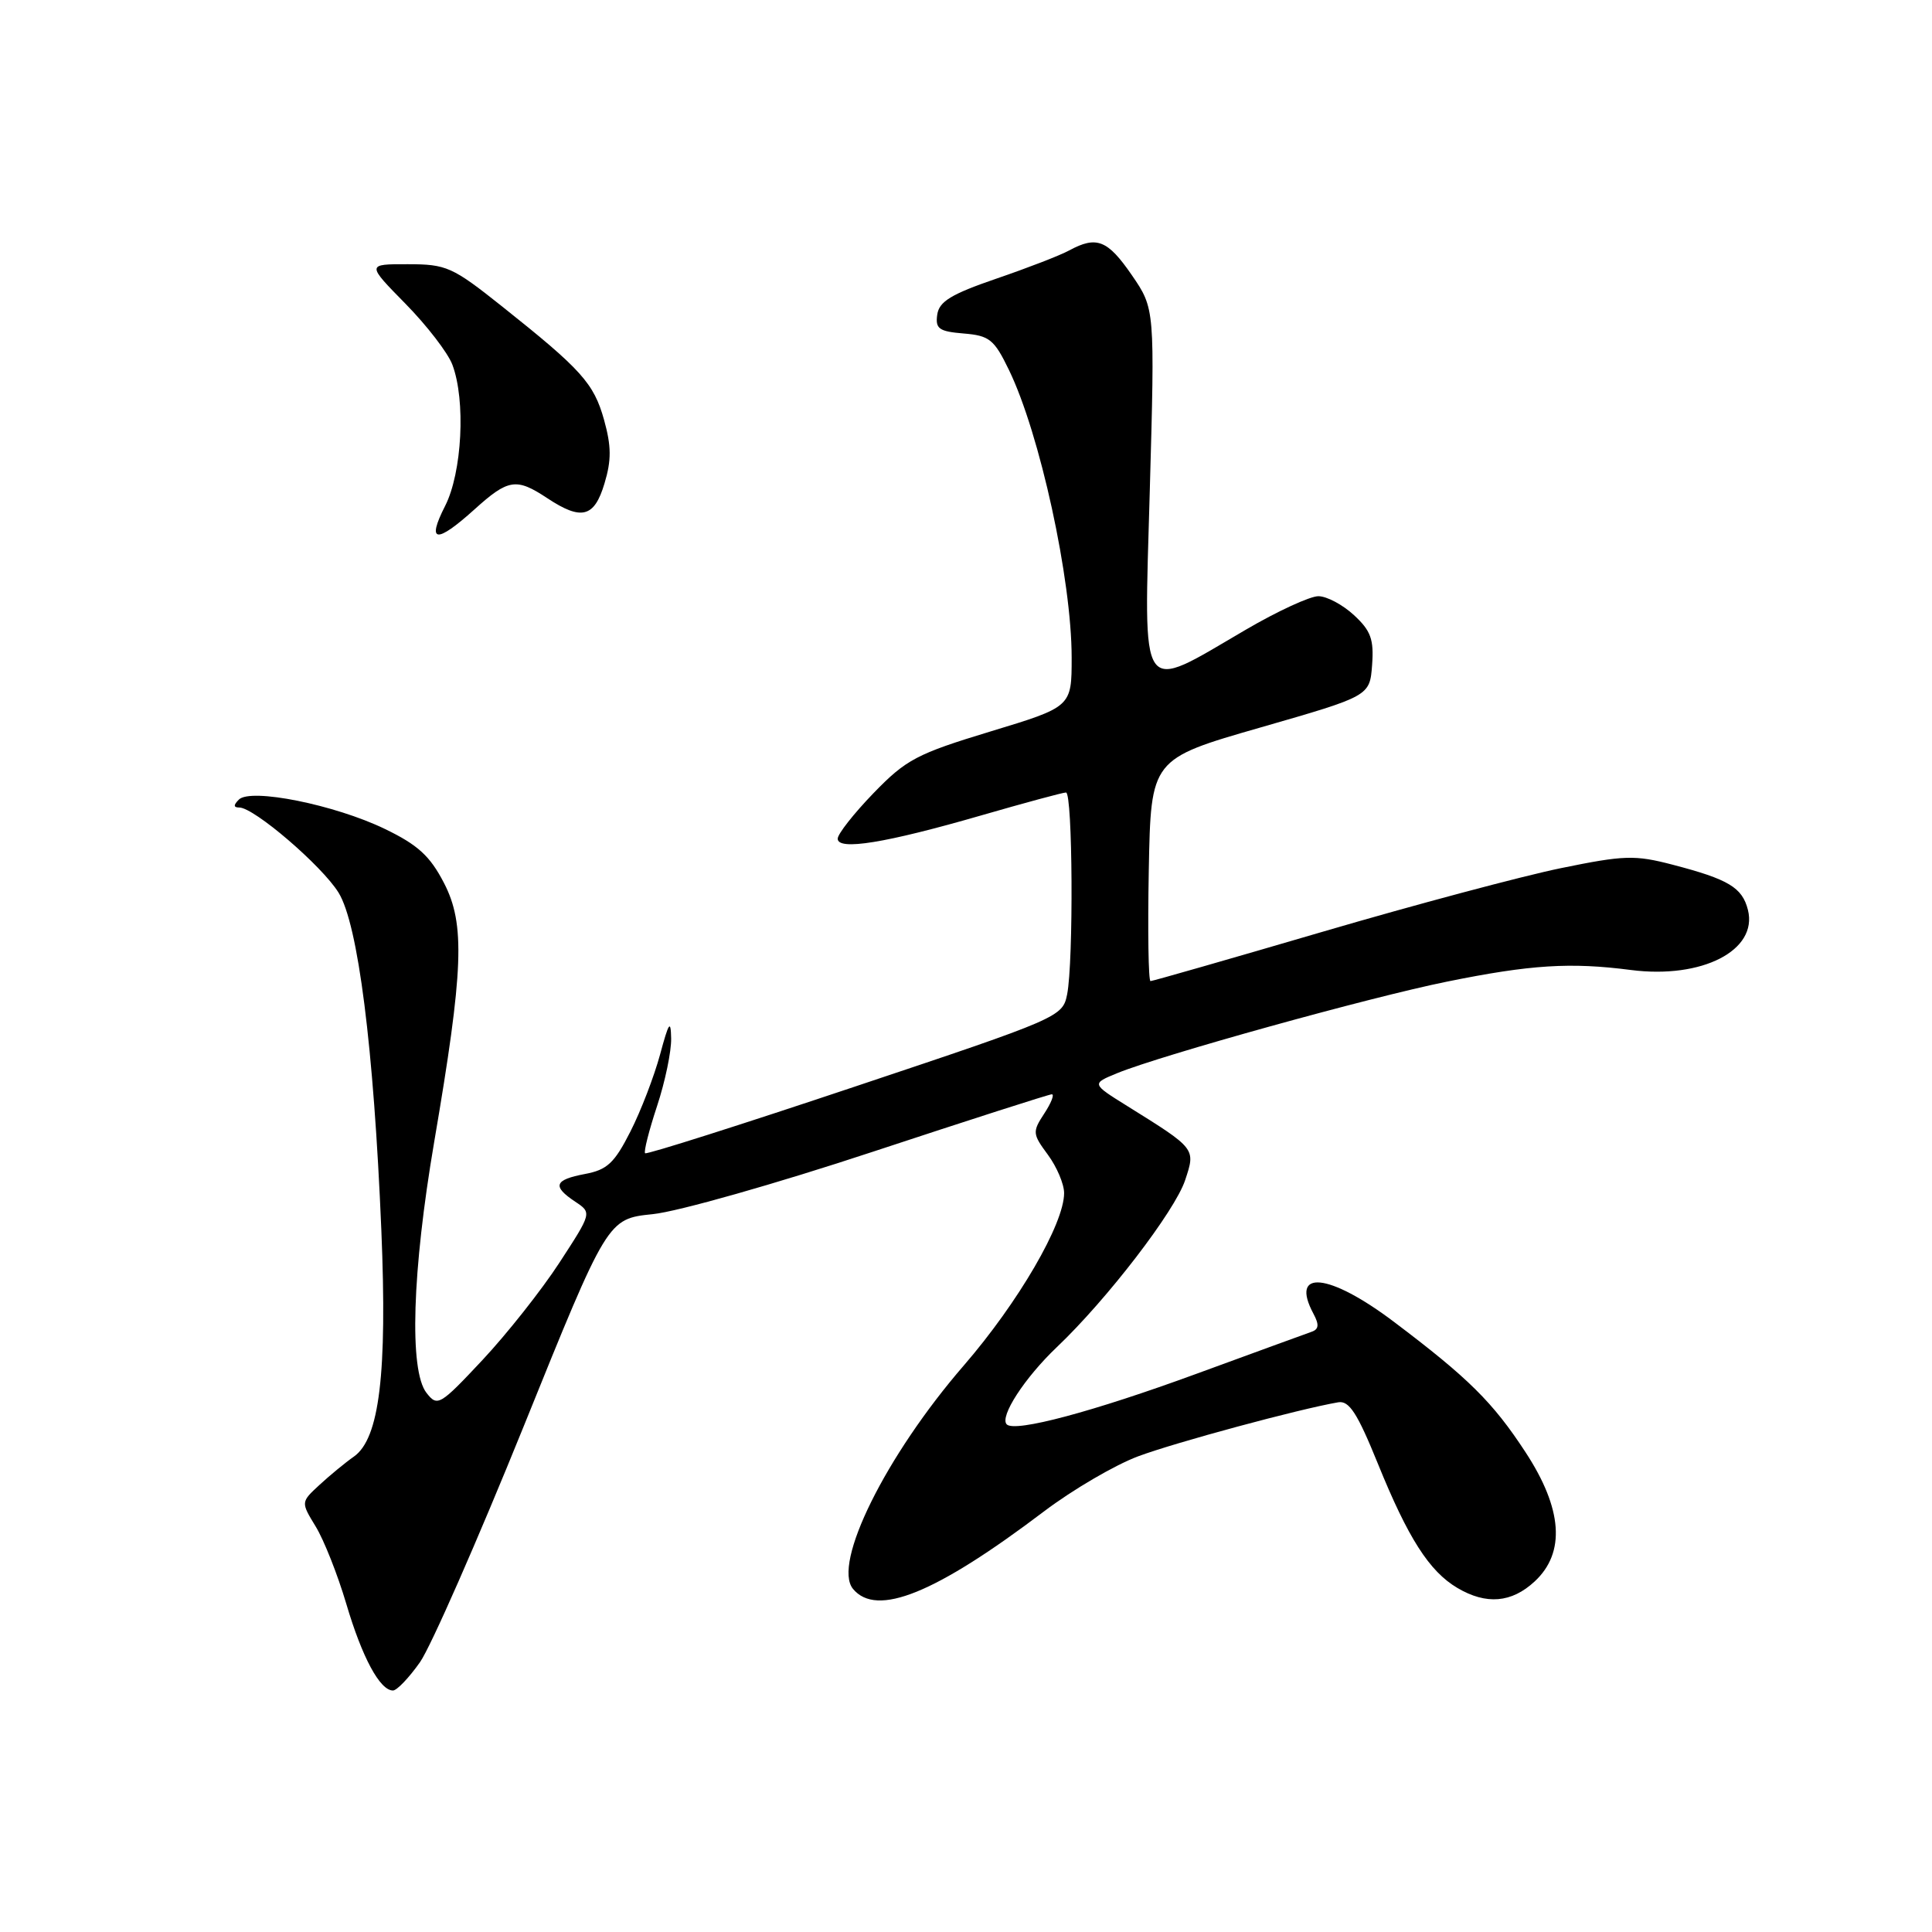 <?xml version="1.0" encoding="UTF-8" standalone="no"?>
<!DOCTYPE svg PUBLIC "-//W3C//DTD SVG 1.1//EN" "http://www.w3.org/Graphics/SVG/1.1/DTD/svg11.dtd" >
<svg xmlns="http://www.w3.org/2000/svg" xmlns:xlink="http://www.w3.org/1999/xlink" version="1.1" viewBox="0 0 256 256">
 <g >
 <path fill="currentColor"
d=" M 55.65 220.25 C 57.09 218.19 63.27 204.12 69.39 189.00 C 80.50 161.50 80.50 161.50 86.50 160.88 C 89.80 160.55 102.89 156.83 115.60 152.63 C 128.30 148.44 139.00 145.00 139.37 145.00 C 139.74 145.00 139.29 146.15 138.37 147.55 C 136.78 149.98 136.81 150.25 138.85 153.01 C 140.03 154.61 141.00 156.89 141.00 158.09 C 141.00 162.16 134.94 172.57 127.72 180.92 C 117.37 192.87 110.27 207.21 113.03 210.54 C 116.17 214.32 123.95 211.16 138.36 200.25 C 142.13 197.40 147.73 194.12 150.81 192.97 C 155.70 191.14 172.14 186.70 177.33 185.81 C 178.77 185.57 179.86 187.25 182.57 193.93 C 186.58 203.82 189.39 208.21 193.11 210.41 C 196.94 212.67 200.29 212.39 203.35 209.55 C 207.47 205.73 207.05 199.92 202.13 192.41 C 197.80 185.79 194.59 182.61 184.69 175.14 C 176.09 168.65 170.86 168.13 174.04 174.08 C 174.82 175.53 174.75 176.14 173.79 176.47 C 173.08 176.72 166.22 179.22 158.55 182.03 C 144.83 187.06 134.49 189.82 133.40 188.74 C 132.41 187.74 135.76 182.57 140.04 178.50 C 146.69 172.18 155.69 160.46 157.04 156.37 C 158.43 152.17 158.49 152.24 149.36 146.55 C 144.62 143.60 144.62 143.60 148.06 142.19 C 153.96 139.79 181.50 132.14 191.74 130.07 C 202.82 127.82 208.09 127.49 216.11 128.53 C 225.53 129.74 232.95 125.93 231.61 120.57 C 230.86 117.60 229.05 116.51 221.64 114.58 C 216.62 113.27 215.24 113.31 206.80 115.04 C 201.69 116.09 187.48 119.88 175.23 123.47 C 162.98 127.06 152.73 130.00 152.45 130.00 C 152.17 130.00 152.07 123.38 152.22 115.29 C 152.50 100.57 152.50 100.57 167.00 96.40 C 181.50 92.23 181.50 92.23 181.81 88.12 C 182.06 84.72 181.65 83.58 179.41 81.51 C 177.92 80.13 175.80 79.00 174.69 79.00 C 173.58 79.00 169.26 80.99 165.09 83.43 C 150.75 91.80 151.57 92.98 152.35 65.10 C 153.03 40.91 153.03 40.91 149.97 36.45 C 146.76 31.79 145.31 31.22 141.68 33.18 C 140.48 33.84 136.12 35.52 132.00 36.93 C 126.03 38.98 124.44 39.95 124.19 41.69 C 123.92 43.56 124.42 43.92 127.69 44.19 C 131.10 44.47 131.73 44.97 133.68 49.00 C 137.79 57.45 142.00 76.78 142.00 87.14 C 142.00 93.66 142.00 93.66 131.25 96.92 C 121.47 99.89 120.07 100.63 115.75 105.09 C 113.14 107.79 111.00 110.51 111.00 111.13 C 111.00 112.74 117.35 111.71 130.00 108.05 C 135.78 106.38 140.84 105.01 141.25 105.01 C 142.14 105.00 142.26 127.43 141.40 131.76 C 140.80 134.74 140.41 134.91 113.31 143.97 C 98.20 149.03 85.67 153.01 85.48 152.81 C 85.28 152.61 85.99 149.81 87.06 146.57 C 88.13 143.34 88.97 139.30 88.93 137.59 C 88.88 135.05 88.62 135.44 87.46 139.74 C 86.68 142.61 84.92 147.21 83.53 149.94 C 81.41 154.12 80.45 155.01 77.51 155.56 C 73.44 156.33 73.14 157.18 76.22 159.23 C 78.43 160.70 78.43 160.70 74.12 167.32 C 71.75 170.96 67.15 176.77 63.92 180.22 C 58.27 186.25 57.96 186.42 56.51 184.56 C 54.20 181.60 54.61 168.46 57.53 151.33 C 61.43 128.50 61.66 122.46 58.83 117.00 C 56.98 113.42 55.37 111.95 51.00 109.84 C 44.36 106.63 33.21 104.39 31.65 105.95 C 30.92 106.68 30.93 107.00 31.71 107.00 C 33.66 107.00 42.66 114.72 44.86 118.28 C 47.45 122.47 49.52 138.76 50.53 163.00 C 51.32 182.00 50.28 190.61 46.90 193.00 C 45.73 193.82 43.67 195.52 42.32 196.77 C 39.86 199.04 39.86 199.04 41.83 202.27 C 42.92 204.05 44.74 208.65 45.88 212.50 C 47.98 219.61 50.34 224.00 52.07 224.00 C 52.59 224.00 54.20 222.31 55.65 220.25 Z  M 62.87 67.50 C 67.34 63.46 68.41 63.29 72.50 66.00 C 77.05 69.01 78.75 68.58 80.10 64.05 C 81.03 60.97 81.01 59.12 80.04 55.63 C 78.68 50.78 77.06 48.98 66.50 40.58 C 59.94 35.36 59.16 35.01 54.03 35.01 C 48.57 35.00 48.57 35.00 53.73 40.25 C 56.57 43.14 59.36 46.77 59.94 48.32 C 61.73 53.06 61.23 62.62 58.98 67.04 C 56.49 71.93 57.79 72.08 62.87 67.50 Z "/>
</g>
</svg>